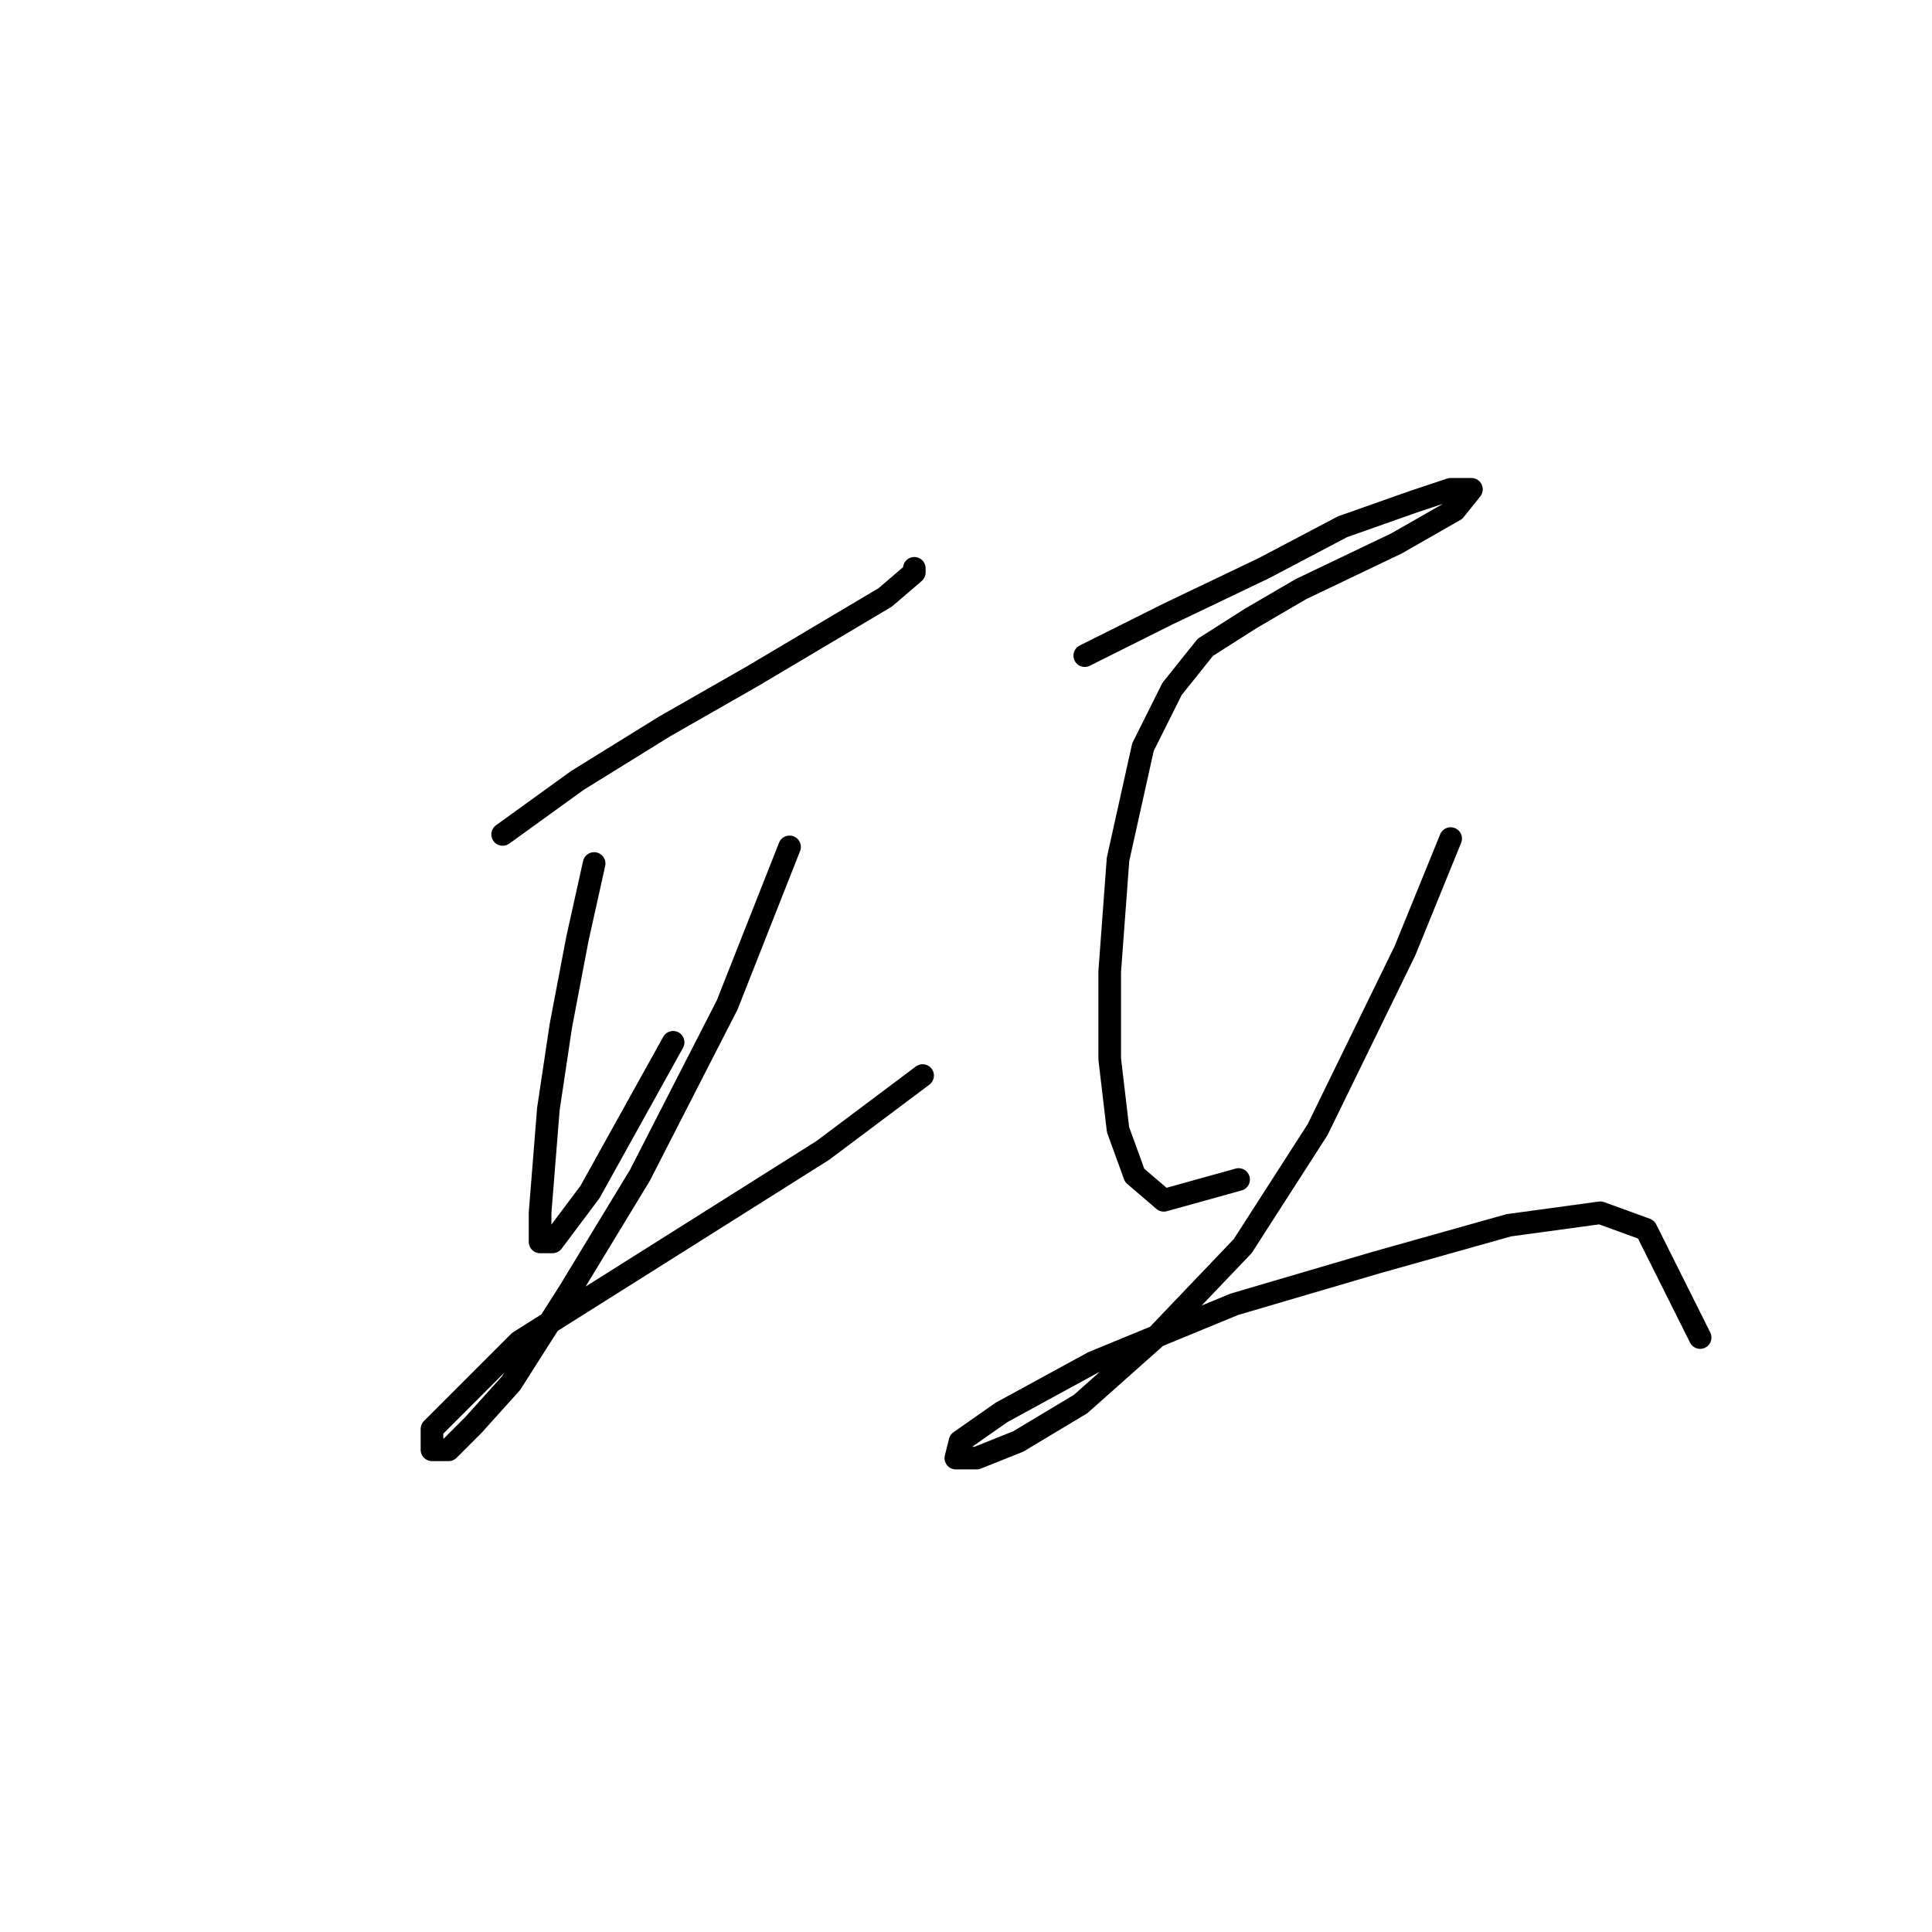 <?xml version="1.0" standalone="no"?>
    <svg width="256" height="256" xmlns="http://www.w3.org/2000/svg" version="1.1">
    <polyline stroke="black" stroke-width="3" stroke-linecap="round" fill="transparent" stroke-linejoin="round" points="66.605 110.565 76.522 103.402 88.091 96.24 99.661 89.629 117.291 79.161 121.148 75.856 121.148 75.305 121.148 75.305 " />
        <polyline stroke="black" stroke-width="3" stroke-linecap="round" fill="transparent" stroke-linejoin="round" points="78.725 114.421 76.522 124.338 74.318 135.908 72.665 146.927 71.563 160.7 71.563 164.557 73.216 164.557 78.175 157.946 89.193 138.112 89.193 138.112 " />
        <polyline stroke="black" stroke-width="3" stroke-linecap="round" fill="transparent" stroke-linejoin="round" points="104.62 112.218 96.356 133.153 84.786 155.742 75.42 171.168 67.707 183.289 62.748 188.798 59.443 192.104 57.239 192.104 57.239 189.349 62.197 184.391 68.809 177.779 83.684 168.413 109.027 152.436 122.25 142.519 122.25 142.519 " />
        <polyline stroke="black" stroke-width="3" stroke-linecap="round" fill="transparent" stroke-linejoin="round" points="143.736 86.874 154.755 81.365 167.427 75.305 177.895 69.795 187.26 66.49 192.219 64.837 194.974 64.837 192.77 67.591 185.057 71.999 172.385 78.059 165.774 81.916 159.714 85.772 155.306 91.282 151.449 98.995 148.144 113.87 147.042 128.746 147.042 140.315 148.144 149.681 150.348 155.742 154.204 159.047 164.121 156.293 164.121 156.293 " />
        <polyline stroke="black" stroke-width="3" stroke-linecap="round" fill="transparent" stroke-linejoin="round" points="192.219 111.116 186.159 125.991 174.589 149.681 164.672 165.108 153.102 177.228 143.185 186.043 134.921 191.002 129.412 193.206 126.657 193.206 127.208 191.002 132.718 187.145 144.838 180.534 163.57 172.821 182.302 167.311 199.932 162.353 212.053 160.7 218.113 162.904 225.275 177.228 225.275 177.228 " />
        </svg>
